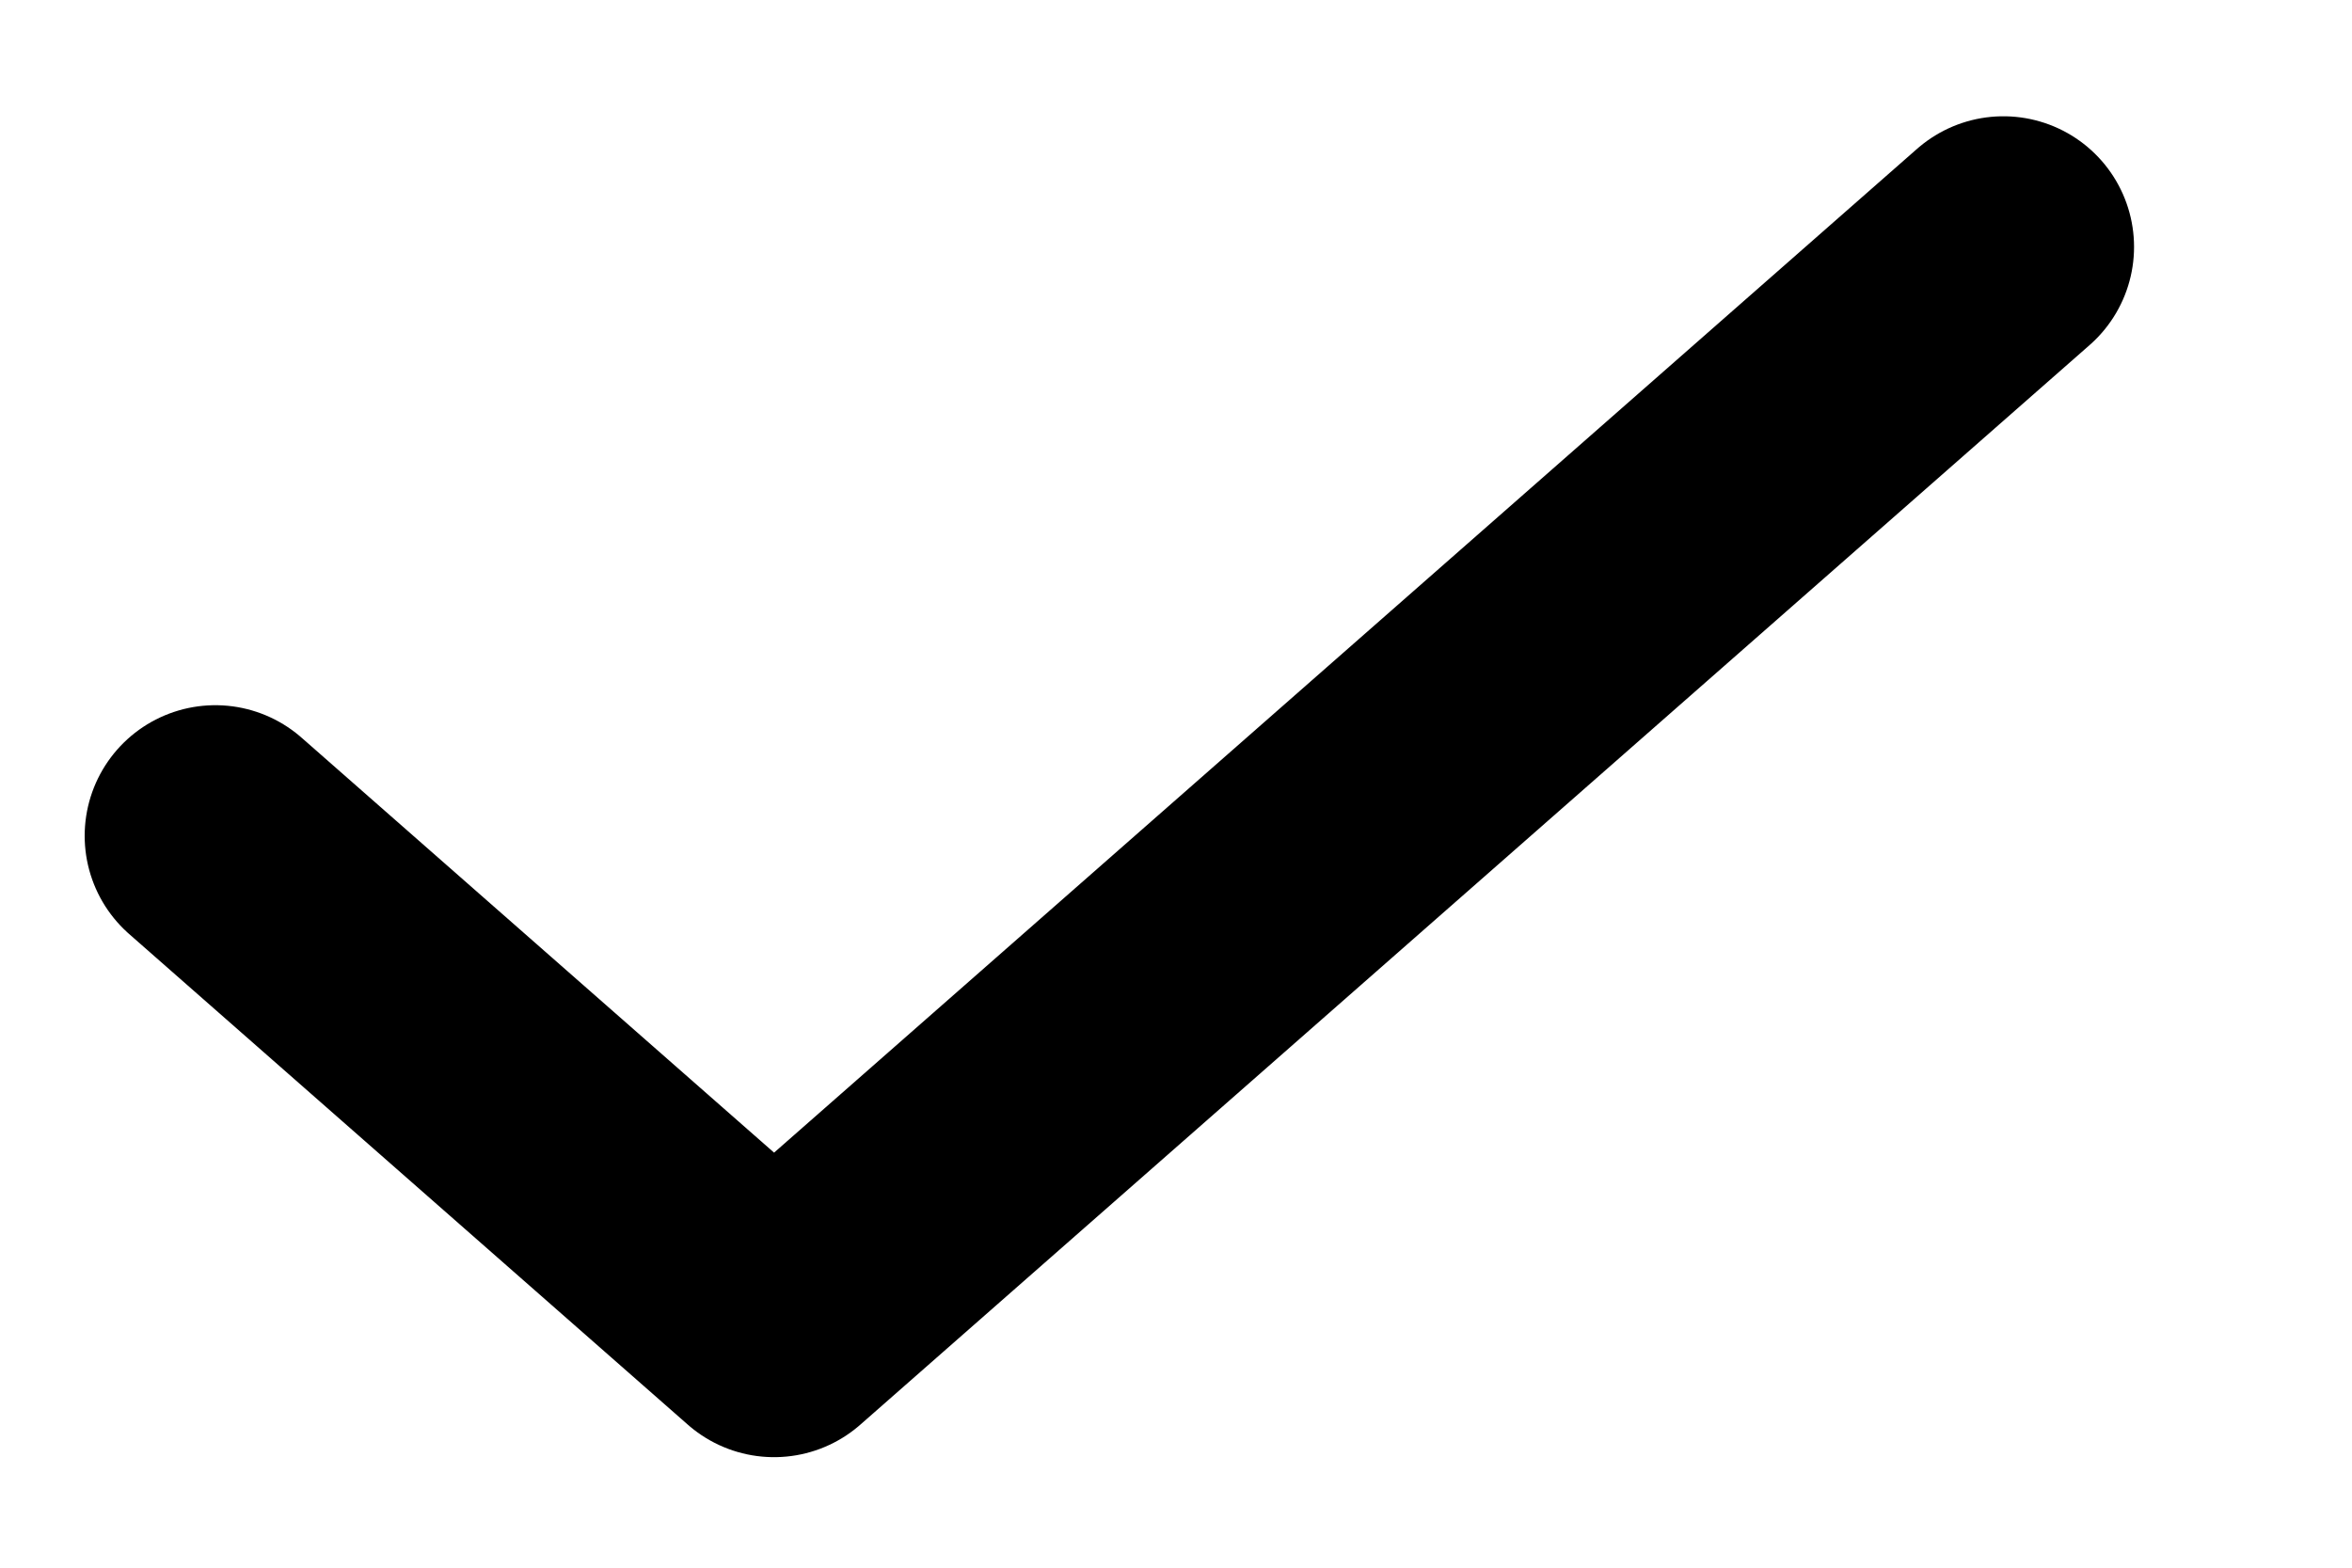 <svg width="9" height="6" viewBox="0 0 9 6" fill="none" xmlns="http://www.w3.org/2000/svg">
<path d="M7.666 0.945L2.962 5.077L0.824 3.199" stroke="black" stroke-linecap="round" stroke-linejoin="round"/>
</svg>

